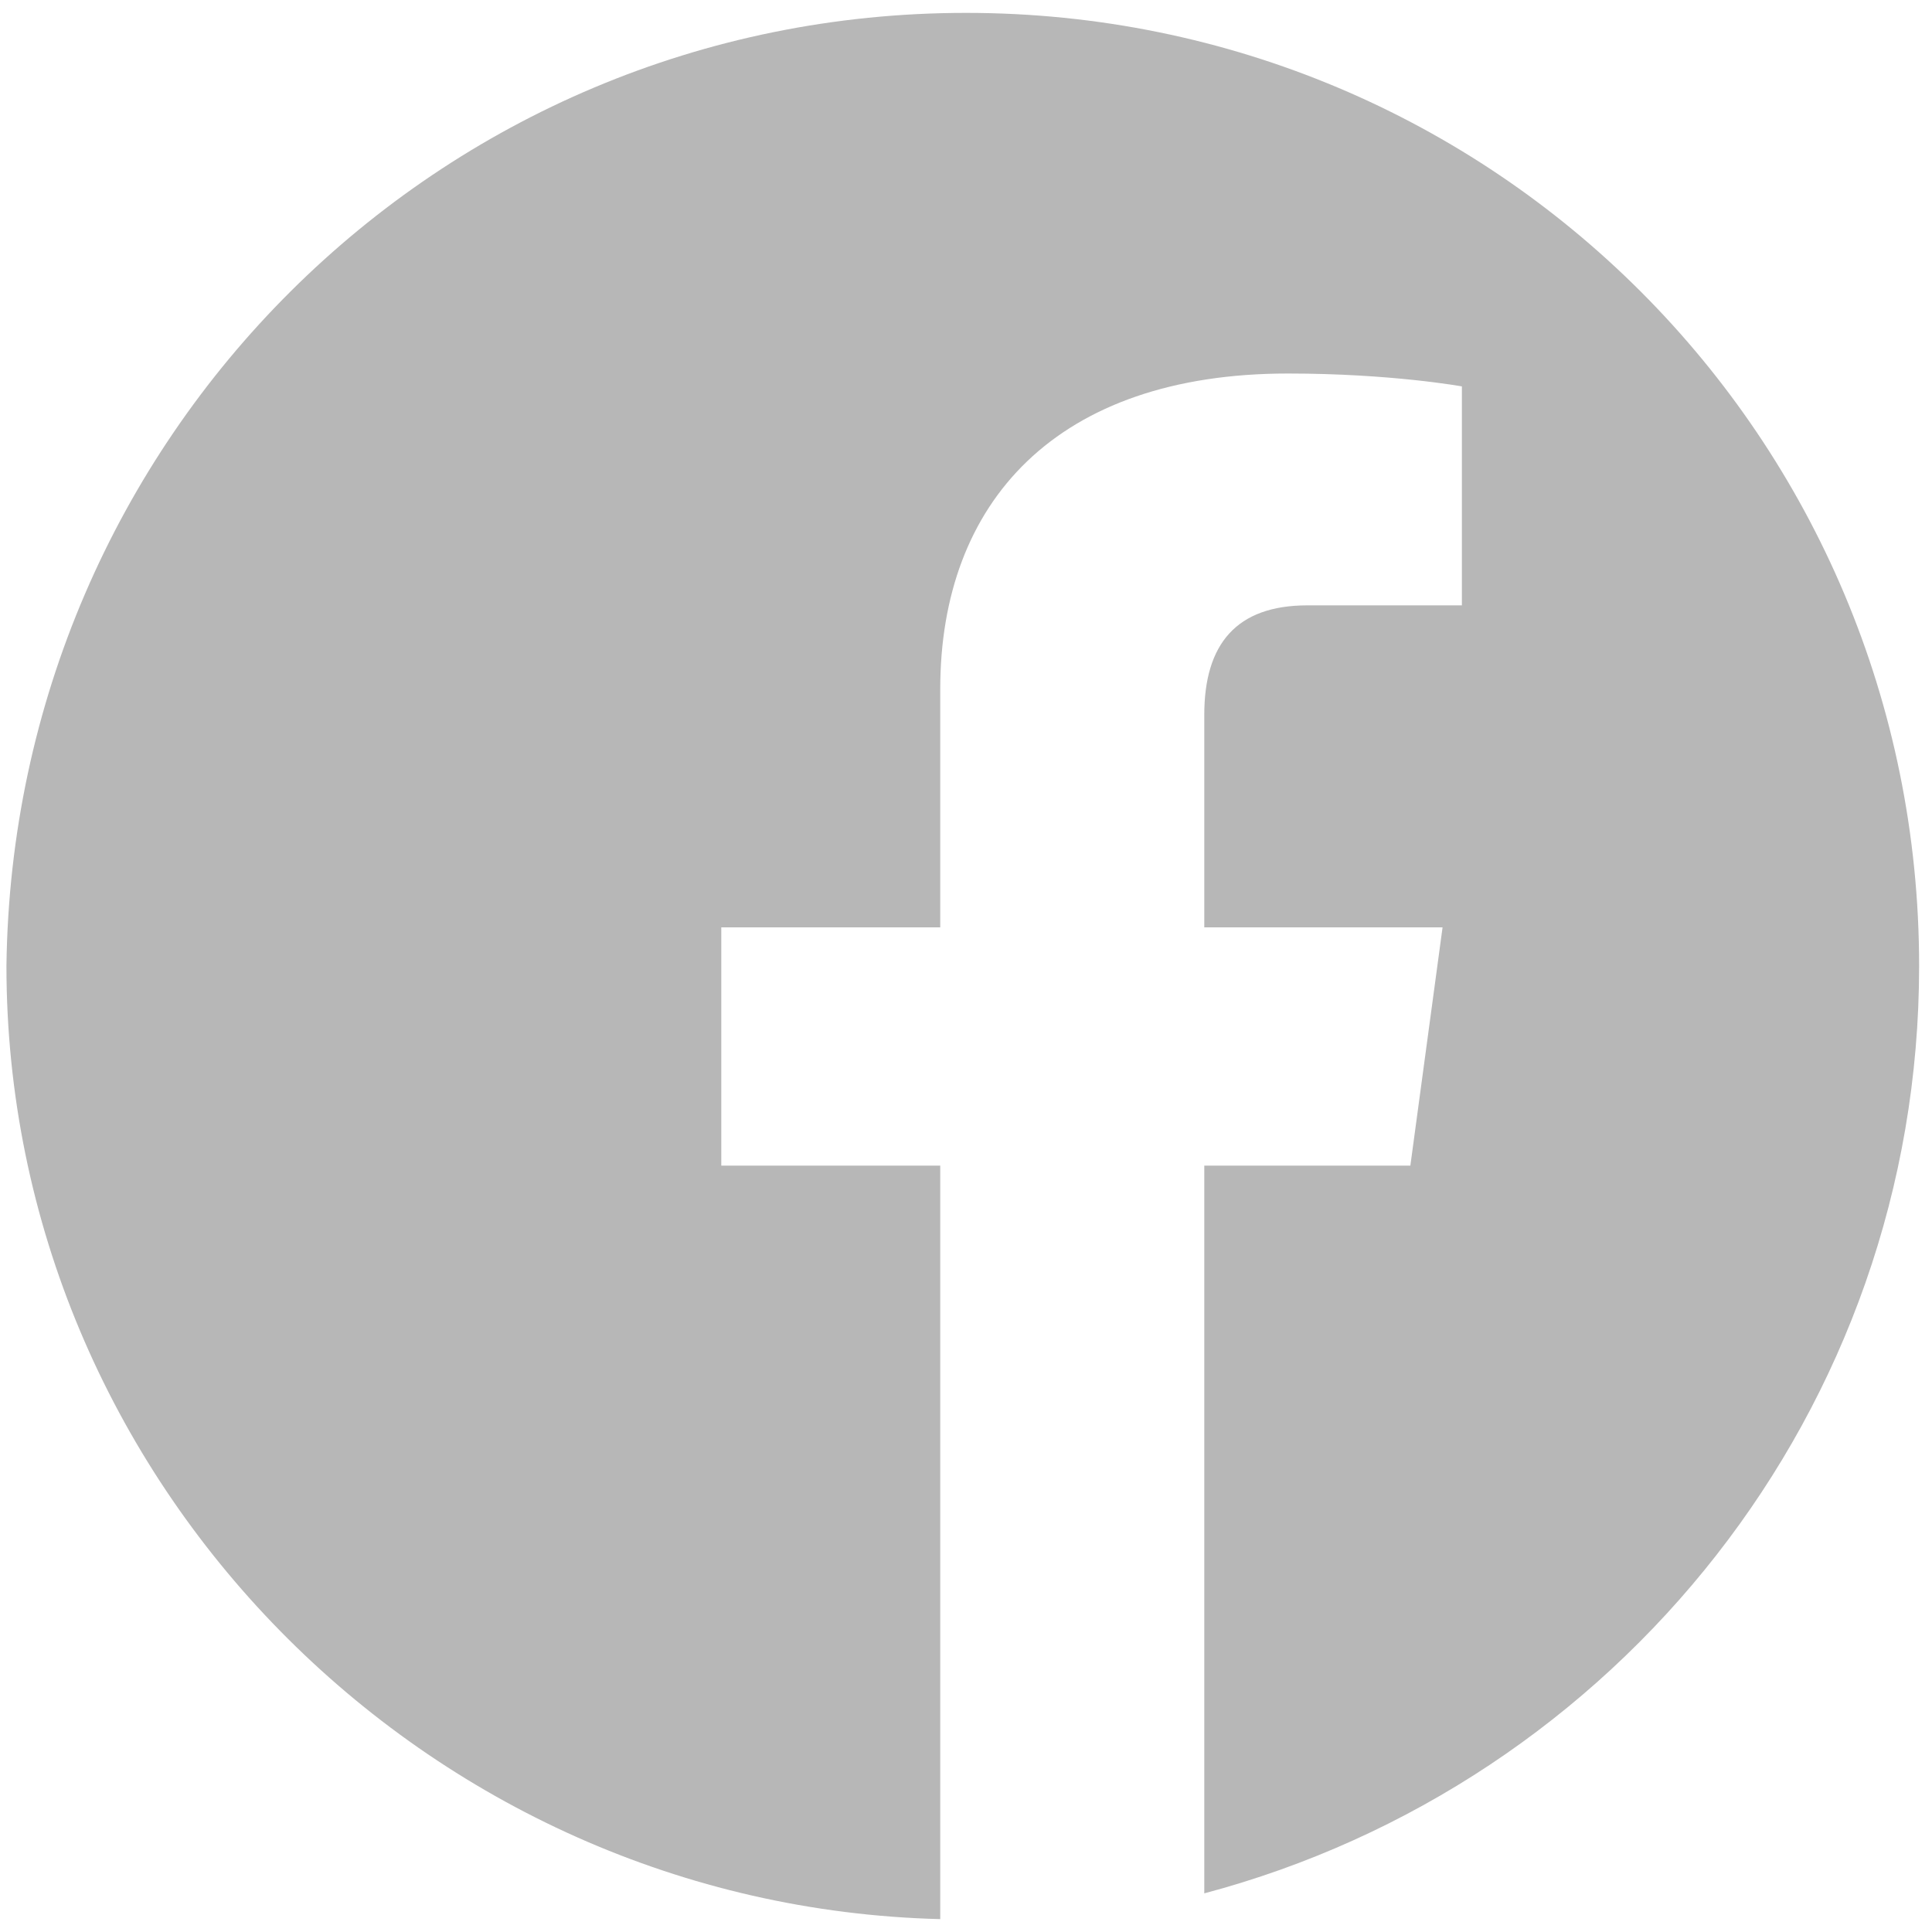 <?xml version="1.0" encoding="utf-8"?>
<!-- Generator: Adobe Illustrator 18.1.1, SVG Export Plug-In . SVG Version: 6.00 Build 0)  -->
<!DOCTYPE svg PUBLIC "-//W3C//DTD SVG 1.1//EN" "http://www.w3.org/Graphics/SVG/1.1/DTD/svg11.dtd">
<svg version="1.1" id="Layer_1" xmlns="http://www.w3.org/2000/svg" xmlns:xlink="http://www.w3.org/1999/xlink" x="0px" y="0px"
	 width="30px" height="30px" viewBox="5 -5 30 30" enable-background="new 5 -5 30 30" xml:space="preserve">
<g>
	<path fill="#B7B7B7" d="M23.7,24.4V13.1h3.2l0.5-3.7h-3.7V6.1c0-1.1,0.5-1.7,1.6-1.7h2.4V1c0,0-1.1-0.2-2.7-0.2
		c-3.6,0-5.4,2-5.4,4.9v3.7h-3.4v3.7h3.4v11.7c-8-0.2-14.5-6.8-14.5-14.8C5.2,1.8,11.8-4.8,20-4.8S34.8,1.8,34.8,10
		C34.8,16.9,30.1,22.7,23.7,24.4z"/>
</g>
</svg>
